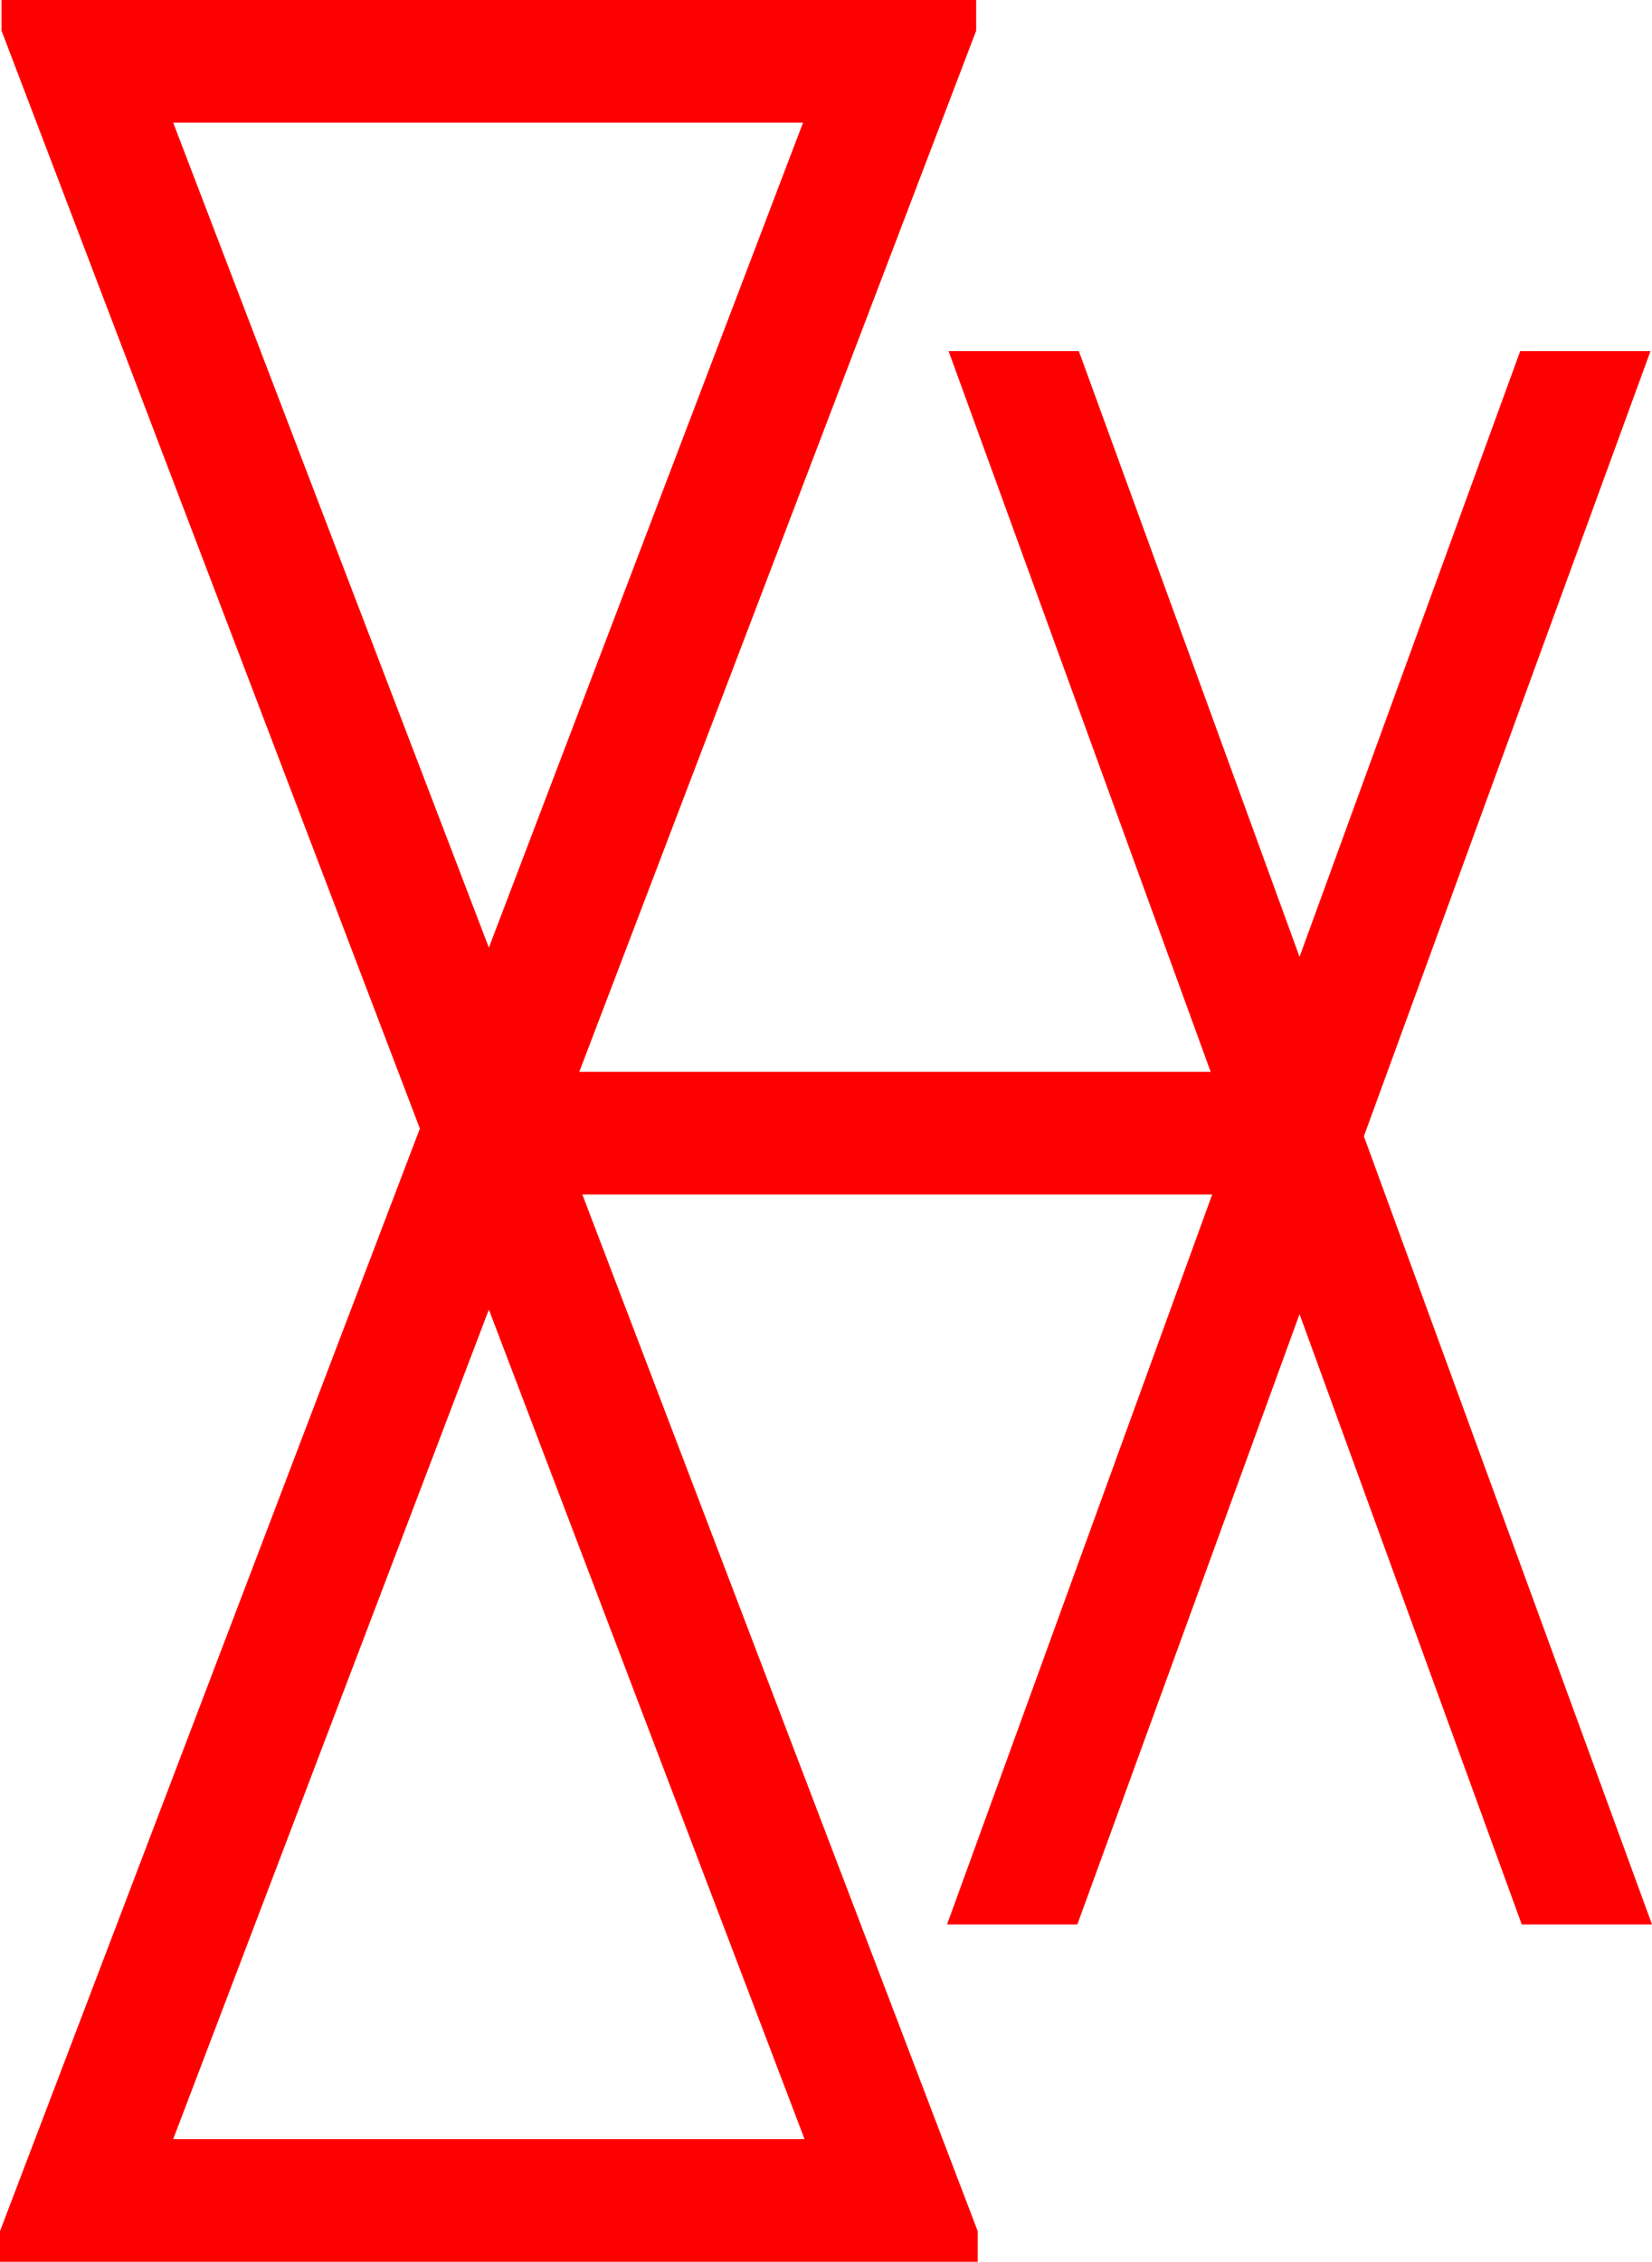 <?xml version="1.0" encoding="utf-8"?>
<!DOCTYPE svg PUBLIC "-//W3C//DTD SVG 1.1//EN" "http://www.w3.org/Graphics/SVG/1.1/DTD/svg11.dtd">
<svg width="31.582" height="43.213" xmlns="http://www.w3.org/2000/svg" xmlns:xlink="http://www.w3.org/1999/xlink" xmlns:xml="http://www.w3.org/XML/1998/namespace" version="1.1">
  <g>
    <g>
      <path style="fill:#FF0000;fill-opacity:1" d="M9.346,25.02L3.311,40.869 15.381,40.869 9.346,25.02z M3.311,2.344L9.346,18.105 15.352,2.344 3.311,2.344z M0.029,0L18.662,0 18.662,0.586 11.074,20.479 23.145,20.479 18.135,6.709 20.625,6.709 24.844,18.281 29.062,6.709 31.553,6.709 26.074,21.709 31.582,36.768 29.092,36.768 24.844,25.107 20.596,36.768 18.105,36.768 23.174,22.822 11.133,22.822 18.691,42.627 18.691,43.213 0,43.213 0,42.627 8.027,21.562 0.029,0.586 0.029,0z" />
    </g>
  </g>
</svg>